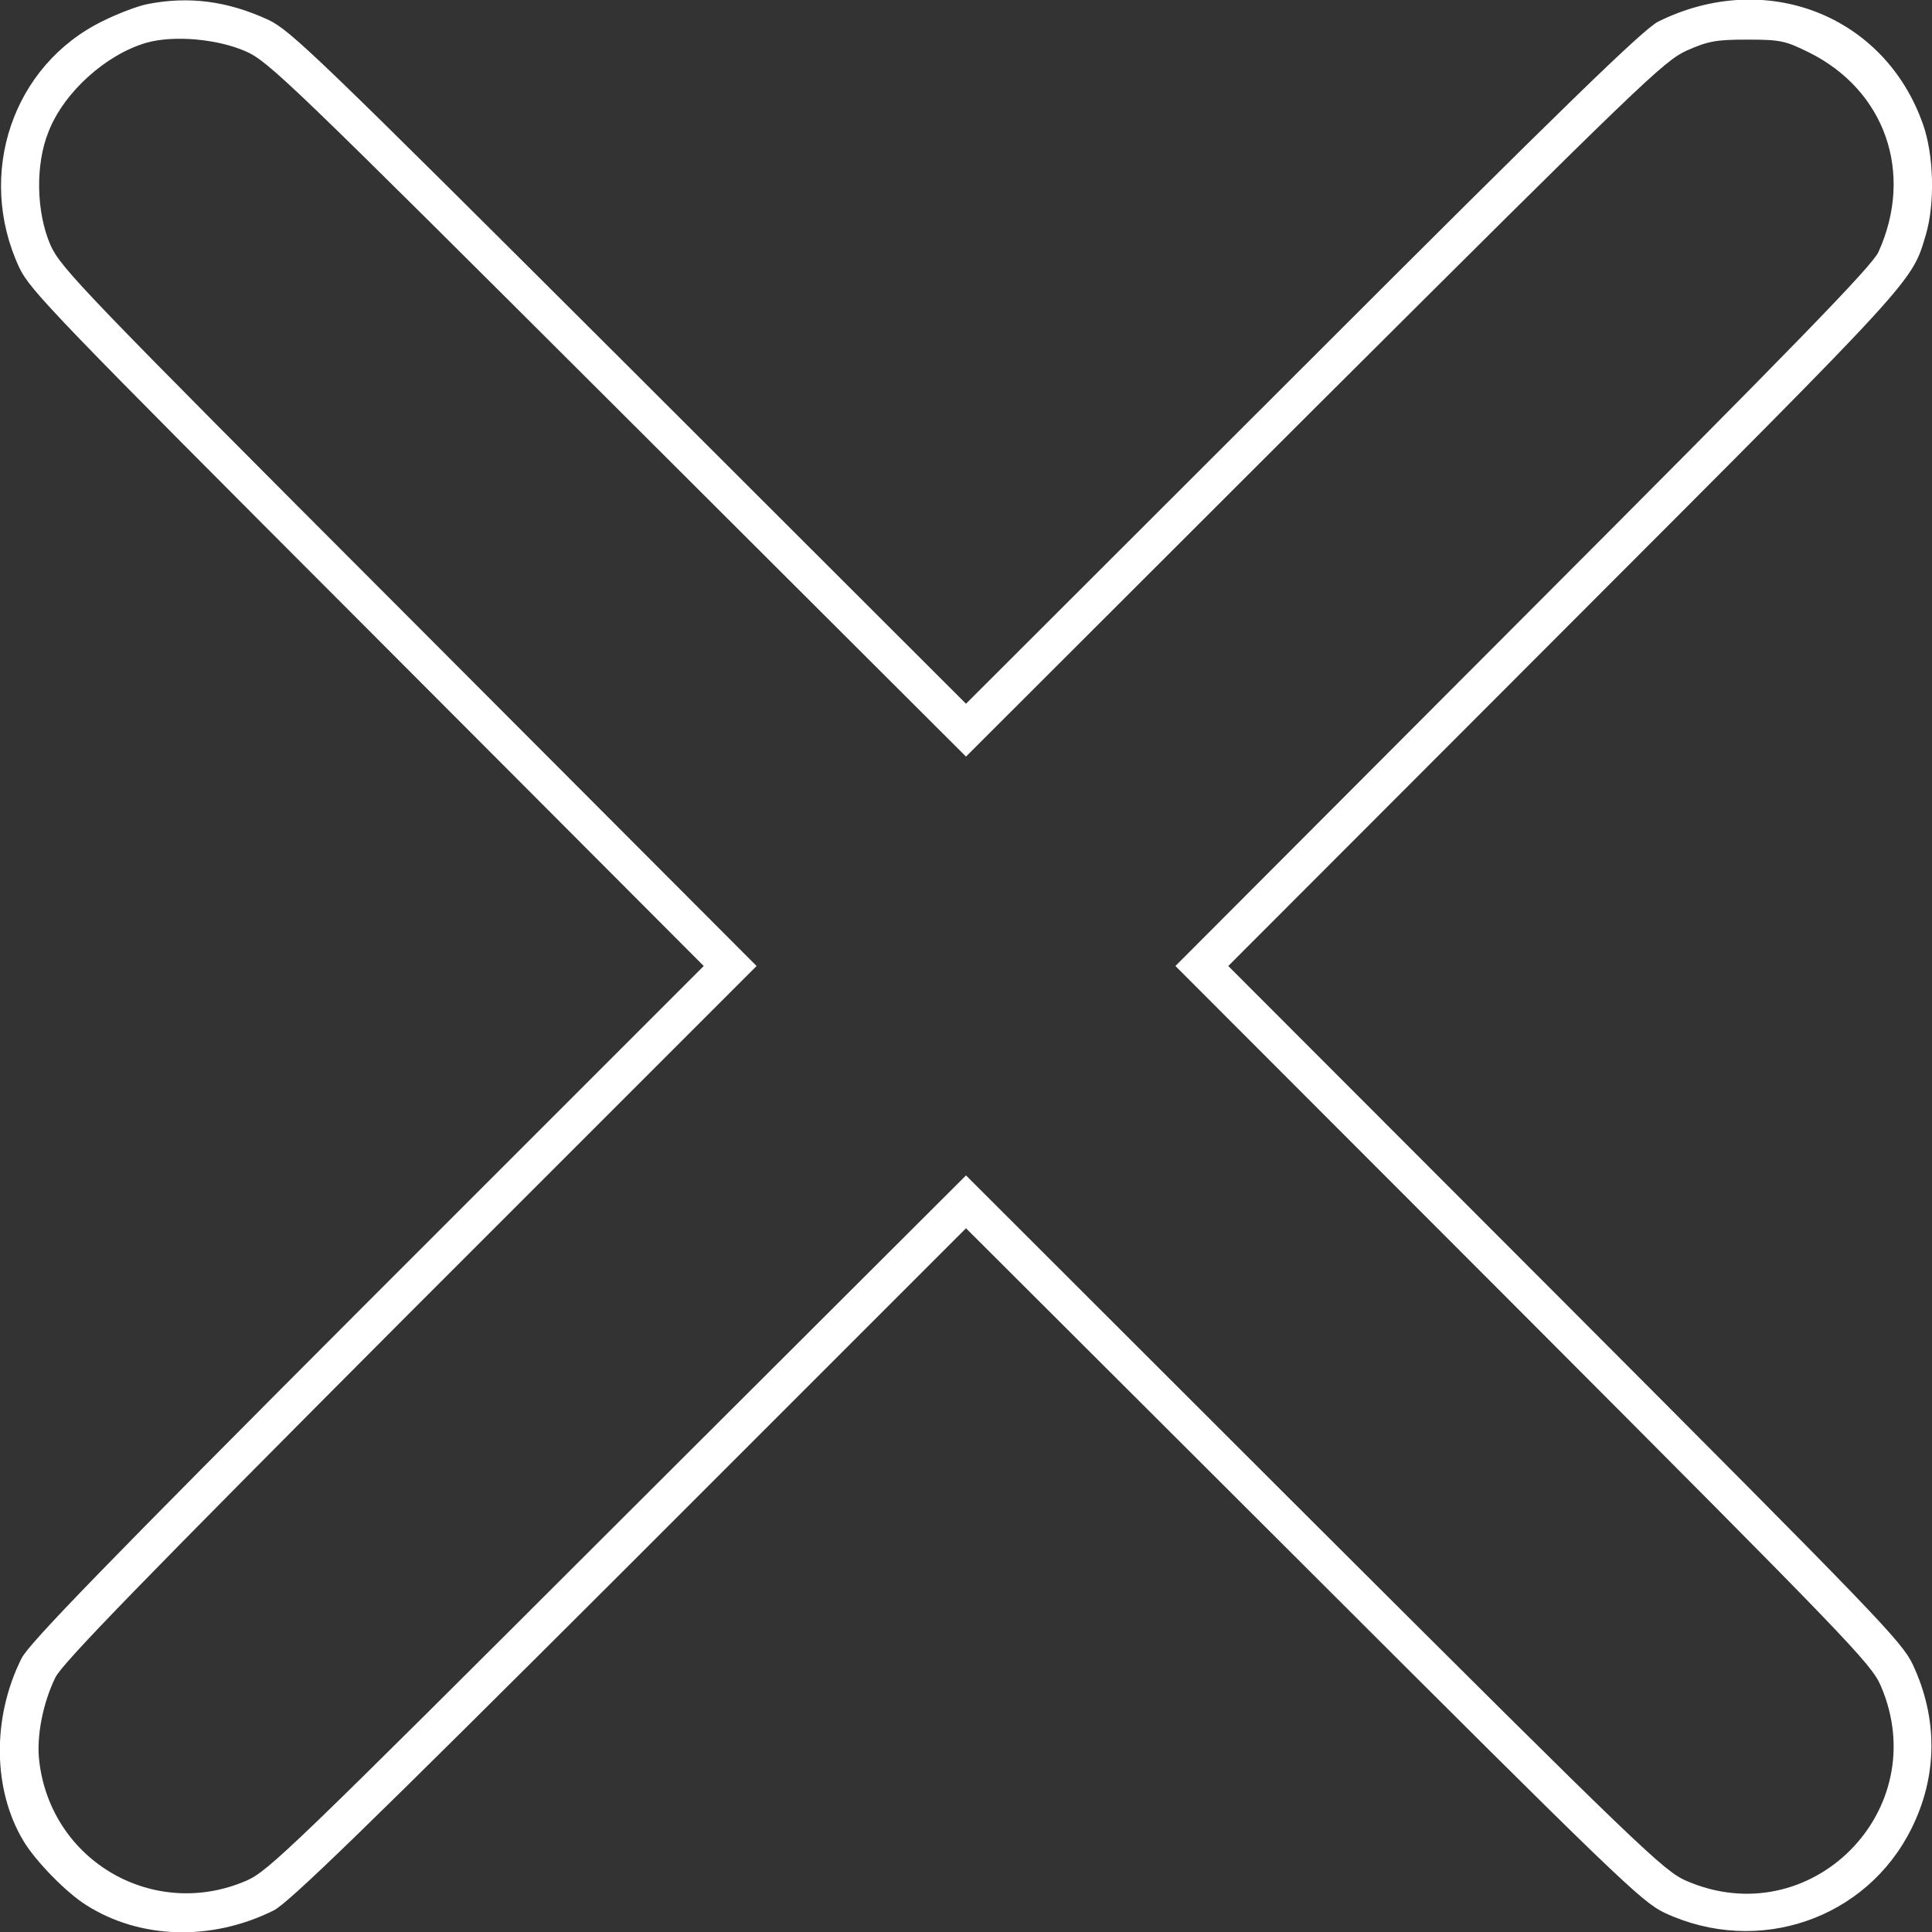 <?xml version="1.0" standalone="no"?>
<!DOCTYPE svg PUBLIC "-//W3C//DTD SVG 20010904//EN"
 "http://www.w3.org/TR/2001/REC-SVG-20010904/DTD/svg10.dtd">
<svg version="1.0" xmlns="http://www.w3.org/2000/svg"
 width="512pt" height="512pt" viewBox="0 0 512 512"
 preserveAspectRatio="xMidYMid meet">

<rect x="0" y="0" width="512" height="512" fill="#333333" stroke="none"/>

<g transform="translate(0,512) scale(0.1,-0.1)"
fill="#FFFFFF" stroke="none">
<path d="M390 5109 c-25 -5 -78 -25 -118 -45 -239 -117 -336 -406 -221 -653
29 -61 93 -127 923 -958 l891 -893 -892 -892 c-695 -696 -897 -904 -916 -943
-79 -158 -76 -350 6 -485 32 -53 113 -136 166 -169 142 -90 331 -96 496 -14
39 19 247 221 943 916 l892 892 893 -891 c831 -830 897 -894 958 -923 248
-116 536 -17 655 224 69 139 70 291 3 434 -29 61 -93 127 -923 959 l-891 892
892 893 c938 939 919 918 957 1046 24 82 21 211 -8 292 -102 290 -418 412
-701 272 -39 -19 -247 -221 -942 -916 l-893 -892 -892 891 c-831 829 -898 894
-958 922 -107 49 -209 63 -320 41z m261 -125 c60 -26 117 -81 986 -948 l923
-921 922 921 c871 868 927 922 988 950 57 25 77 29 160 29 88 0 101 -3 162
-33 204 -100 281 -321 186 -530 -17 -37 -215 -241 -942 -969 l-921 -923 921
-922 c859 -861 923 -927 948 -985 143 -330 -186 -661 -516 -517 -59 26 -122
86 -986 948 l-922 921 -923 -921 c-860 -859 -926 -923 -984 -948 -245 -106
-518 51 -549 317 -8 65 10 155 43 222 20 39 225 250 941 968 l917 917 -921
923 c-870 871 -922 926 -950 987 -38 87 -41 214 -5 302 41 104 152 204 260
235 72 20 187 10 262 -23z"/>
</g>
</svg>
